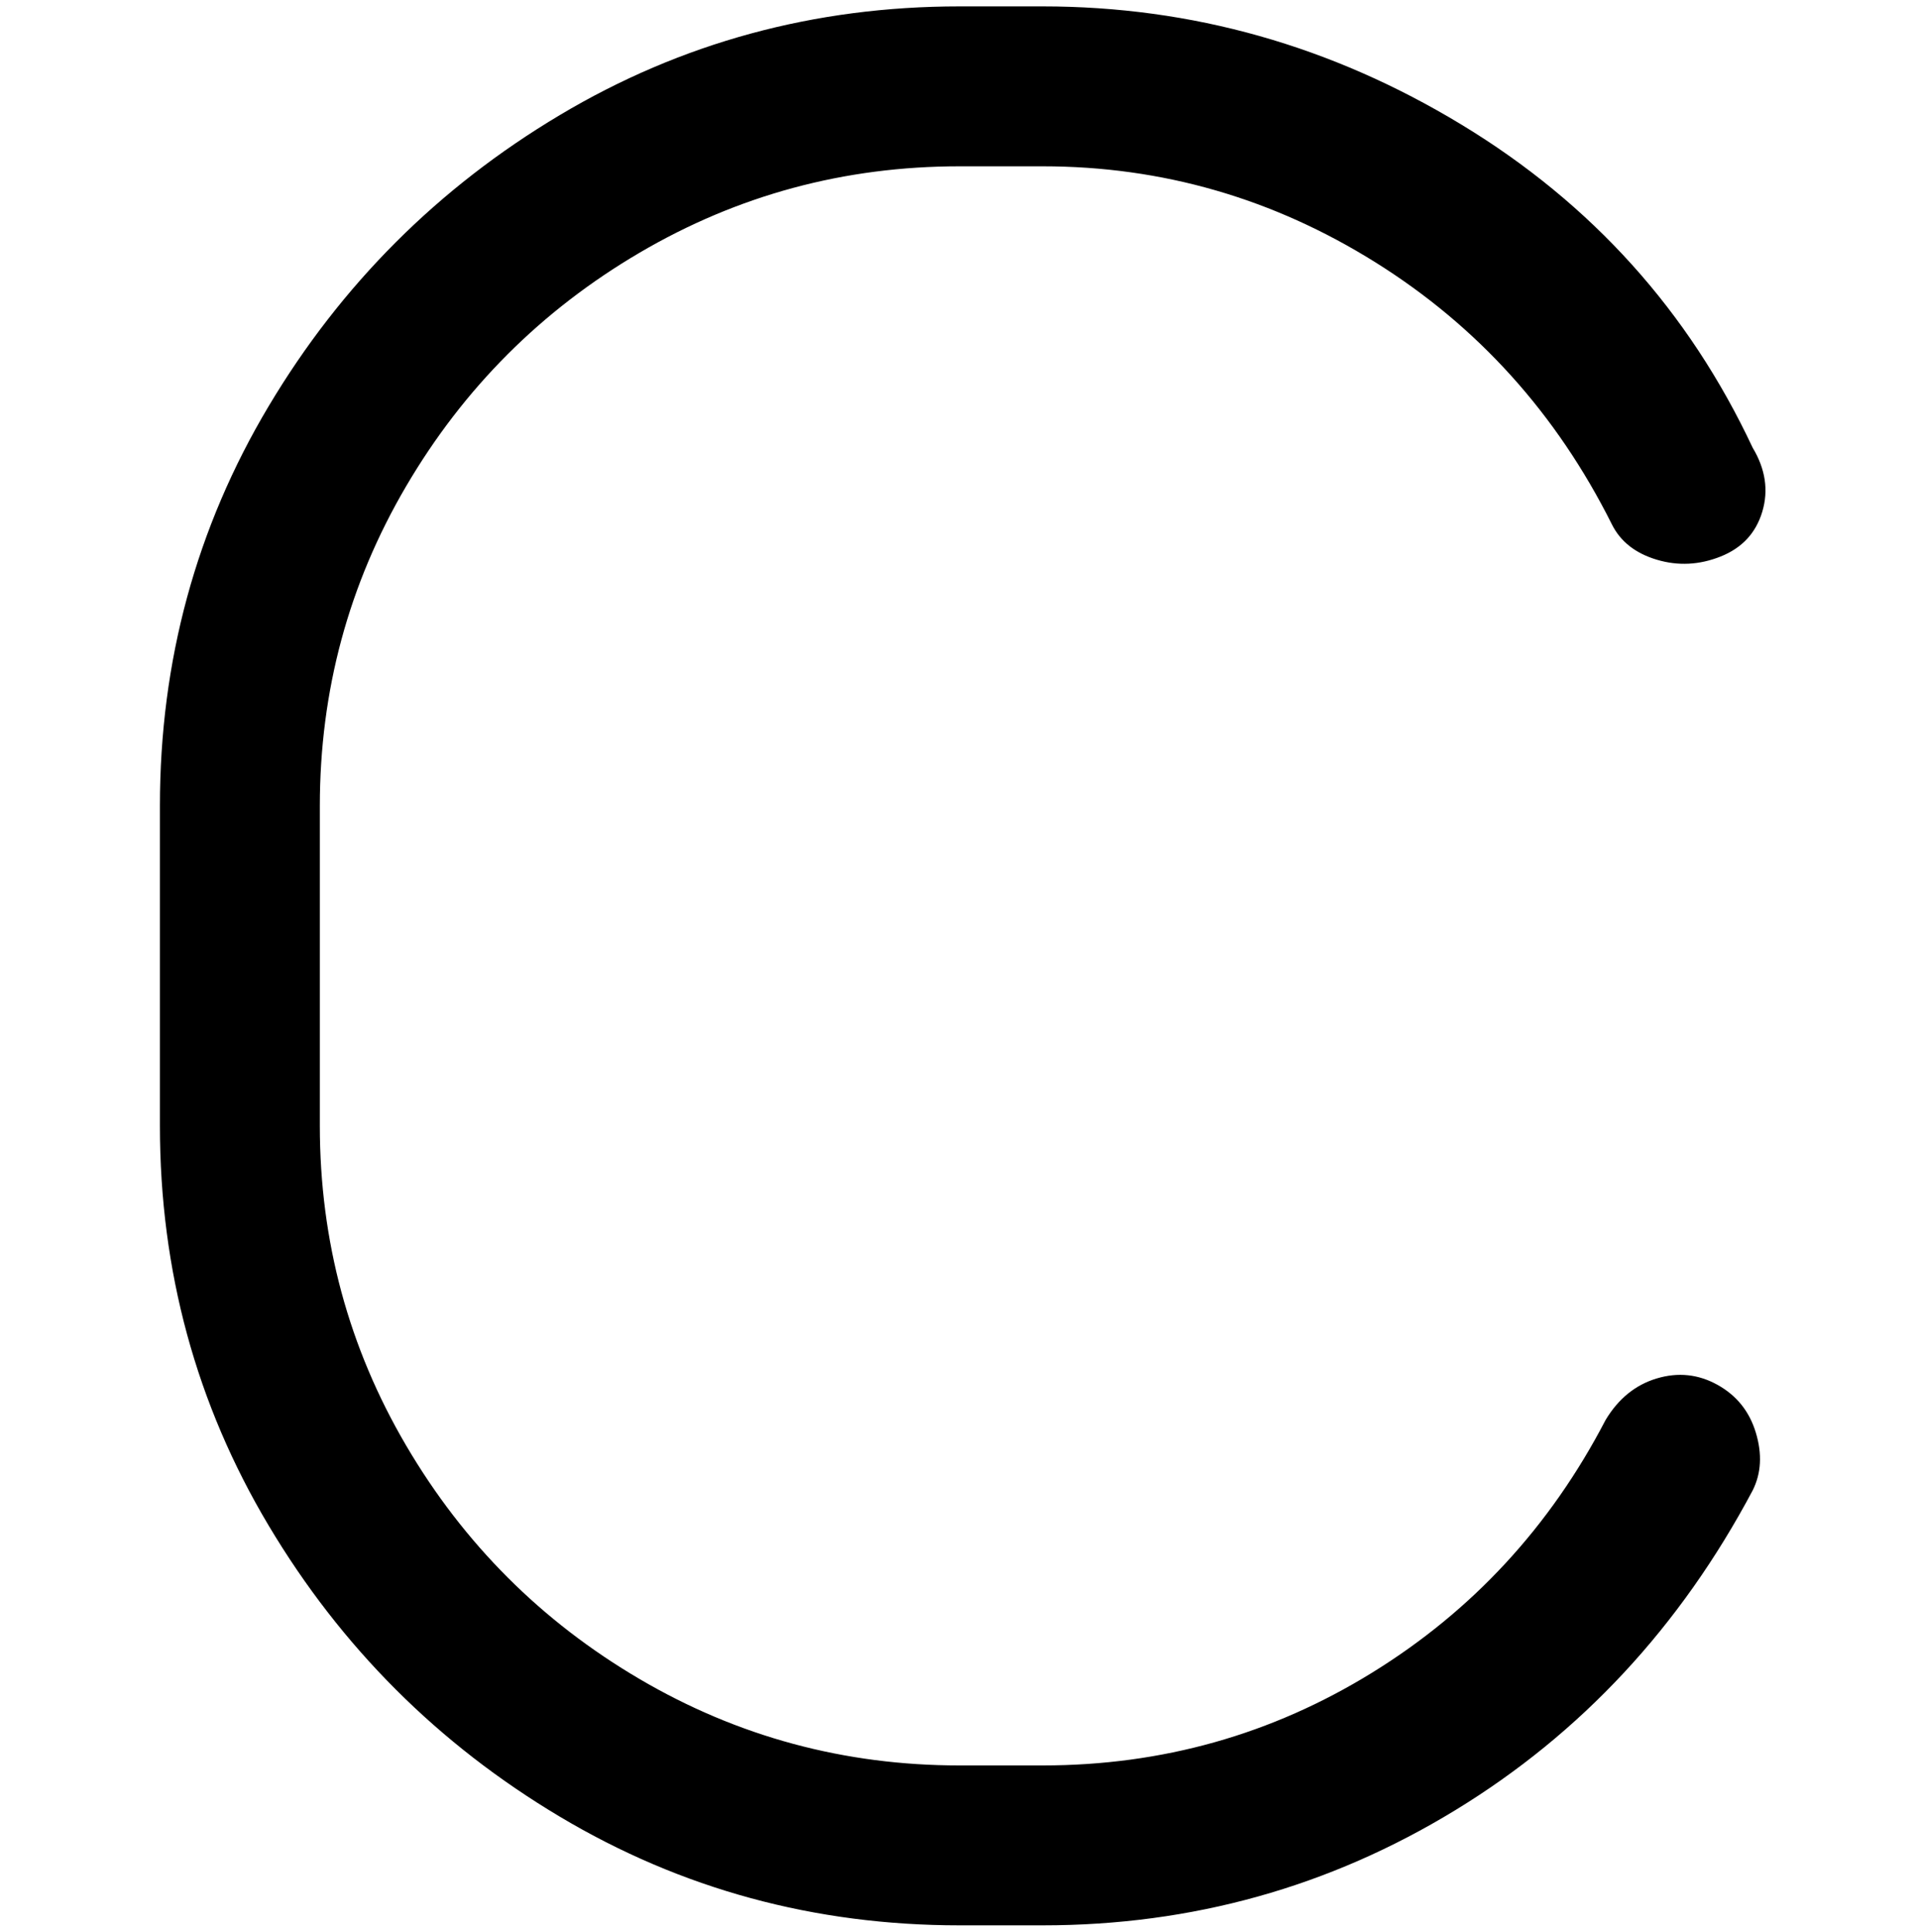 <svg viewBox="0 0 300 302.001" xmlns="http://www.w3.org/2000/svg"><path d="M163 301h-13q-34 0-62.5-17T42 238.5Q25 210 25 176v-50q0-34 17-62.5T87.5 18Q116 1 150 1h13q35 0 65.5 18.5T274 70q3 5 1.5 10t-6.5 7q-5 2-10 .5t-7-5.5q-13-26-37-41t-52-15h-13q-27 0-50 13.5T63.5 76Q50 99 50 126v50q0 27 13.5 50t36.5 36.5q23 13.5 50 13.5h13q28 0 51.5-14.5T251 222q3-5 8-6.5t9.5 1q4.5 2.5 6 7.5t-.5 9q-17 32-46.5 50T163 301z"/></svg>